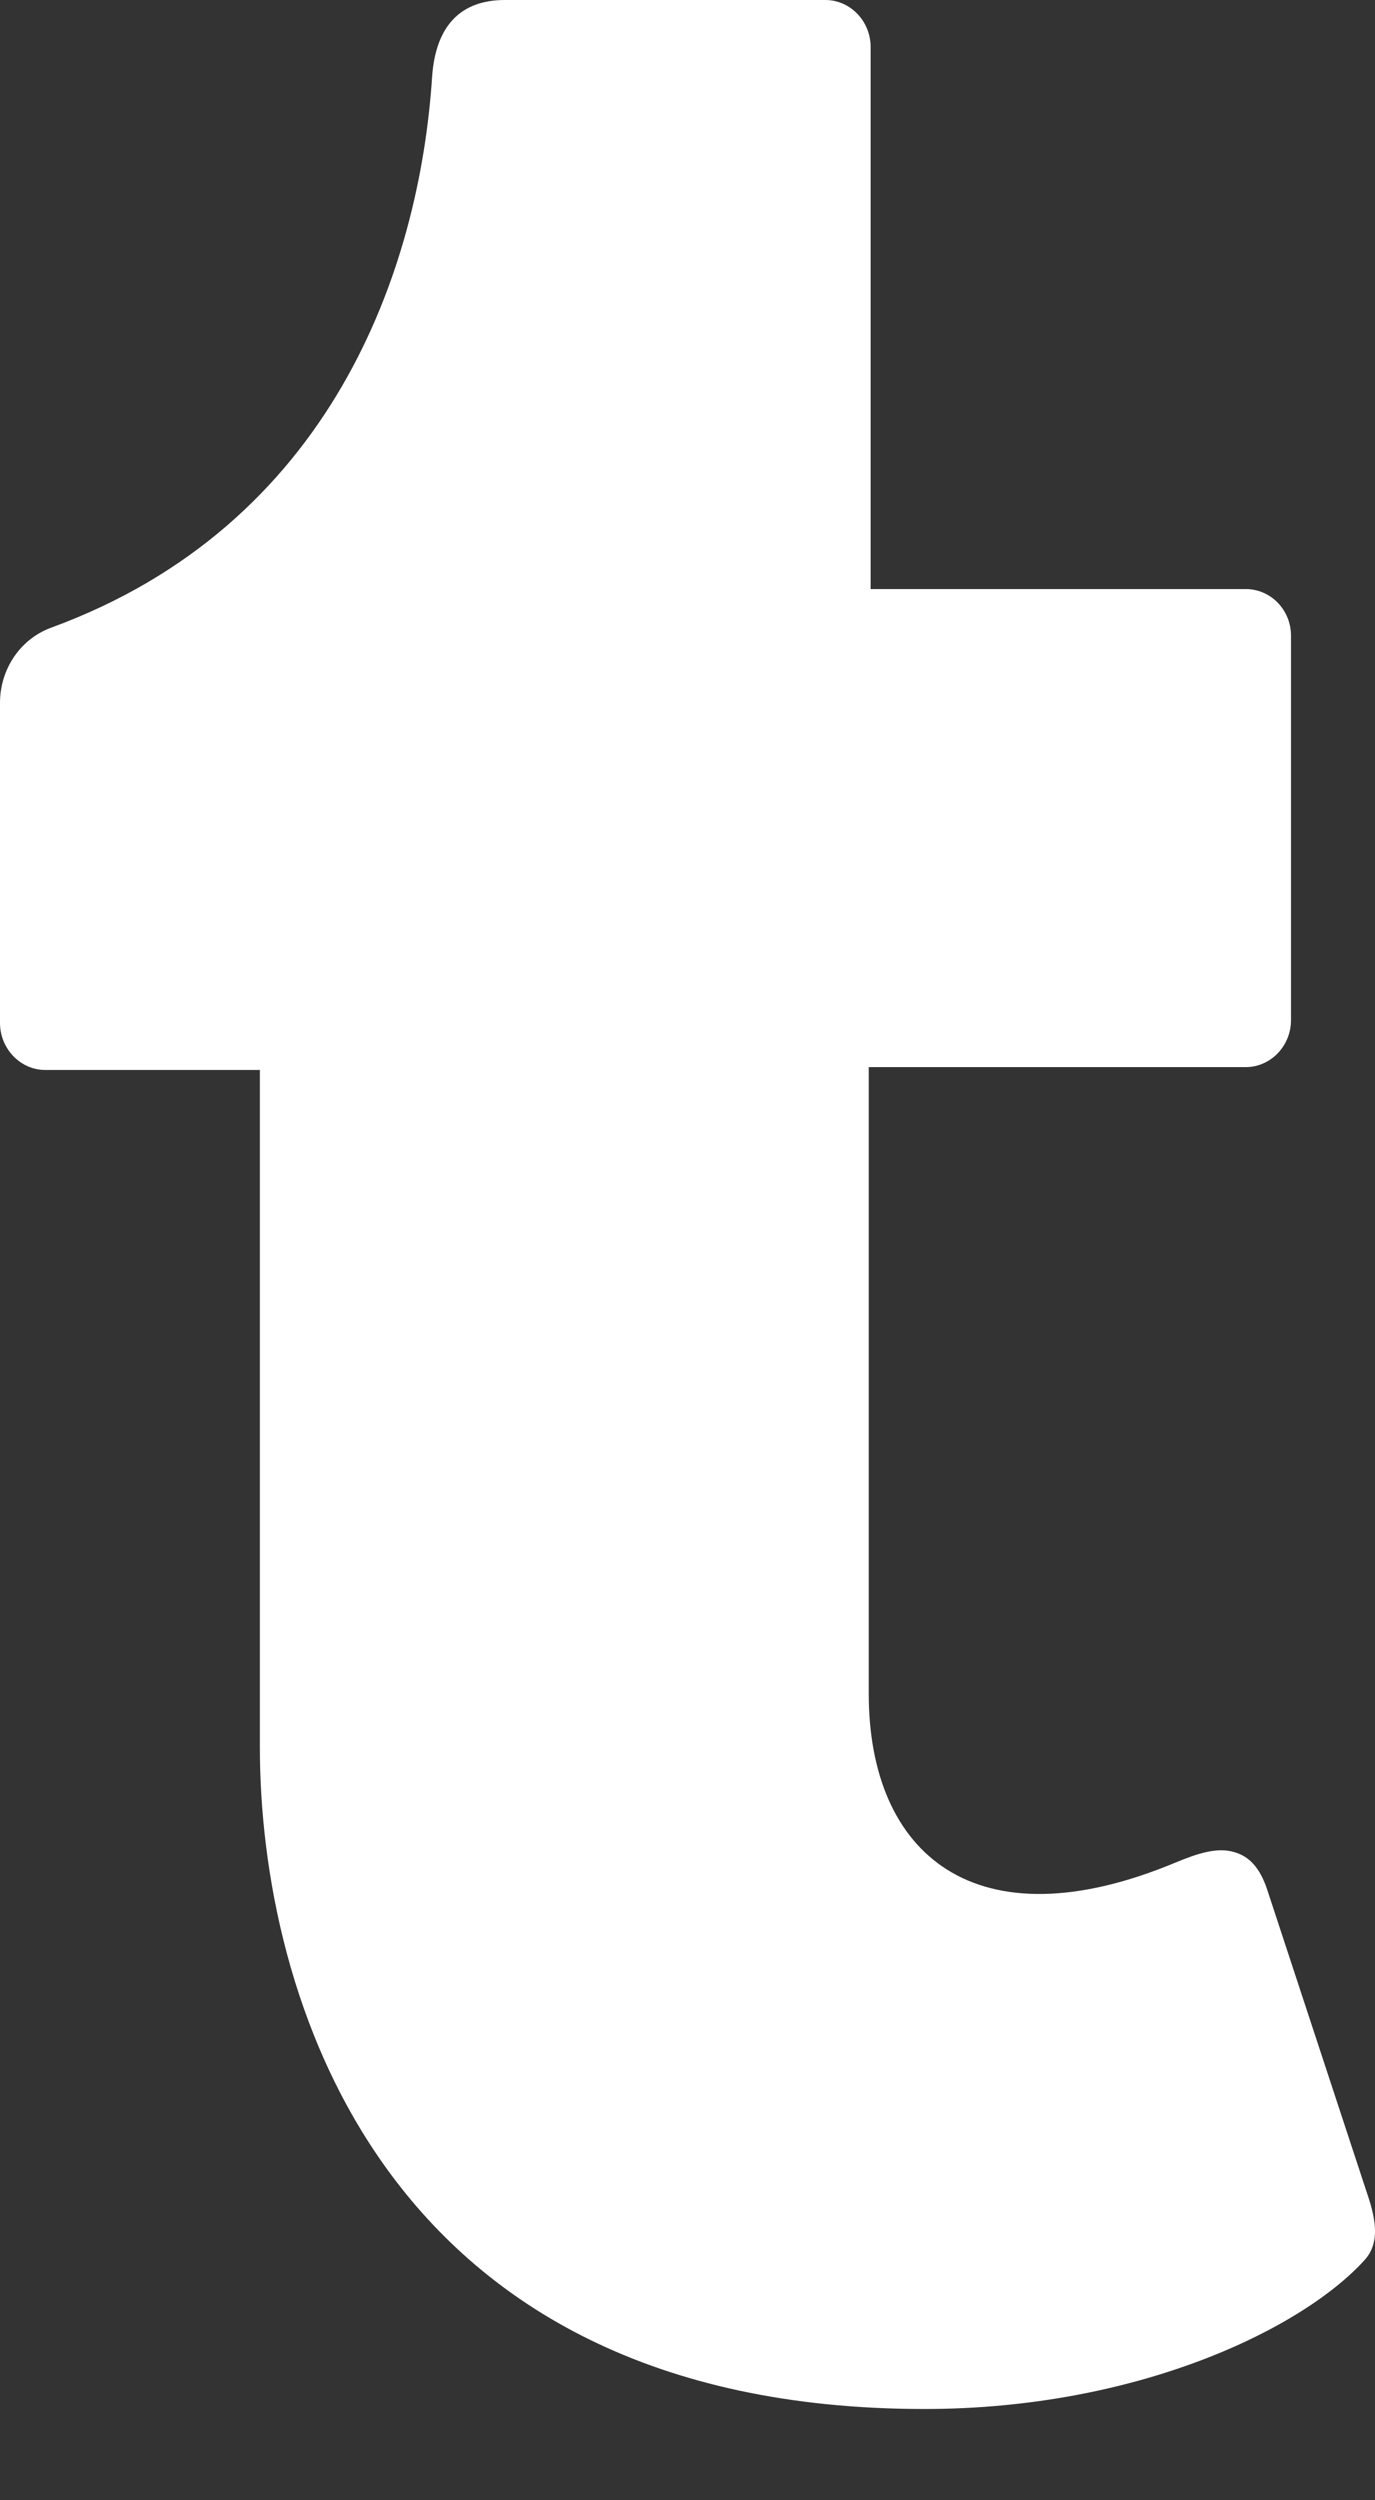 <svg viewBox="0 0 11 20" xmlns="http://www.w3.org/2000/svg">
	<rect x="0" y="0" width="11" height="20" fill="#333333" stroke="none"/>
	<path d="M10.918 18.077C10.426 18.623 9.109 19.27 7.395 19.27C3.027 19.27 2.079 15.928 2.079 13.978V8.559H0.362C0.163 8.559 3.44872e-09 8.389 3.44872e-09 8.182V5.623C3.44872e-09 5.352 0.163 5.111 0.409 5.021C2.651 4.2 3.356 2.16 3.457 0.613C3.486 0.199 3.692 0 4.039 0H6.603C6.802 0 6.965 0.169 6.965 0.376V4.712H9.966C10.165 4.712 10.328 4.878 10.328 5.085V8.16C10.328 8.367 10.165 8.536 9.966 8.536H6.95V13.549C6.95 14.836 7.807 15.567 9.409 14.897C9.583 14.825 9.735 14.776 9.869 14.814C9.995 14.848 10.079 14.942 10.136 15.111L10.932 17.531C10.997 17.72 11.051 17.93 10.918 18.077Z" fill="#fff"/>
</svg>
